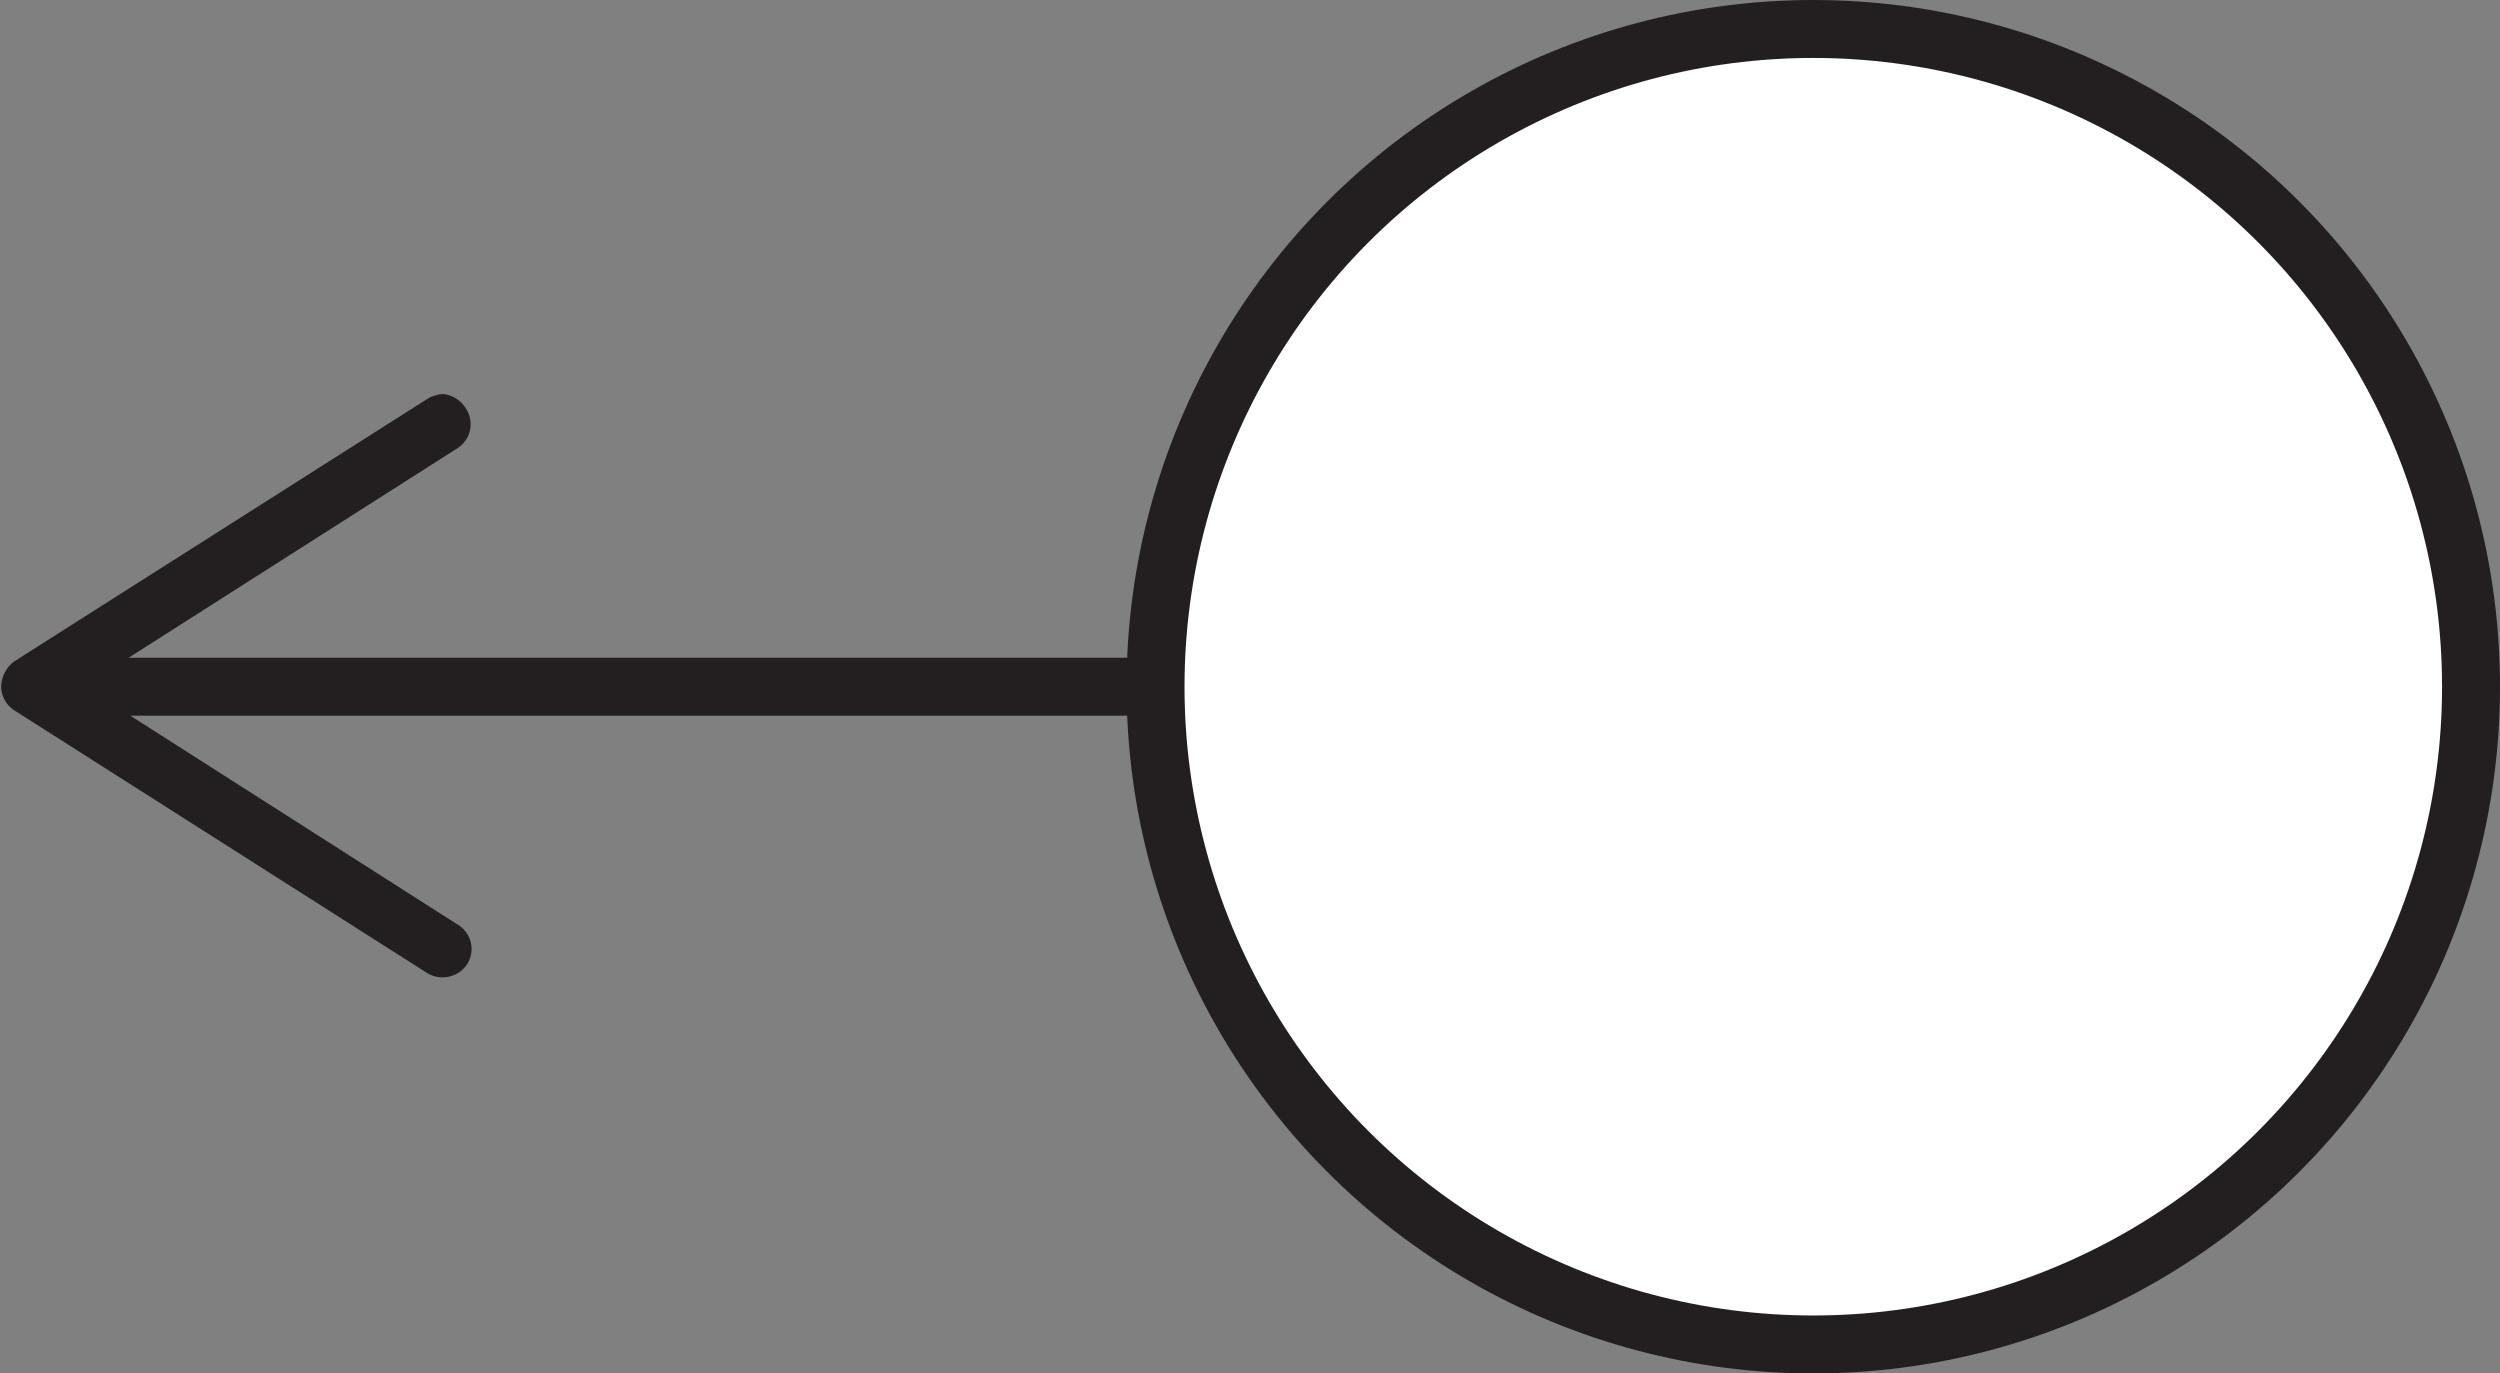 <svg id="Layer_1" data-name="Layer 1" xmlns="http://www.w3.org/2000/svg" viewBox="0 0 43.14 23.7"><rect x="0" y="0" width="43.14" height="23.7" fill="#808080" stroke="none"/><defs><style>.cls-1{fill:#fff;}.cls-1,.cls-2{stroke:#231f20;stroke-miterlimit:10;}.cls-2{fill:none;}.cls-3{fill:#231f20;}</style></defs><title>90</title><circle class="cls-1" cx="31.29" cy="11.85" r="11.35"/><line class="cls-2" x1="19.94" y1="11.85" x2="1.2" y2="11.85"/><path class="cls-3" d="M-2.85,18.64a.49.49,0,0,1-.14.68h0l-6.45,4.11L-3,27.54a.49.49,0,0,1,.17.69h0a.51.51,0,0,1-.69.15l-7.12-4.53a.5.5,0,0,1-.23-.42.56.56,0,0,1,.23-.43l7.13-4.53a.56.56,0,0,1,.27-.08A.52.52,0,0,1-2.85,18.64Z" transform="translate(10.89 -11.59)"/></svg>